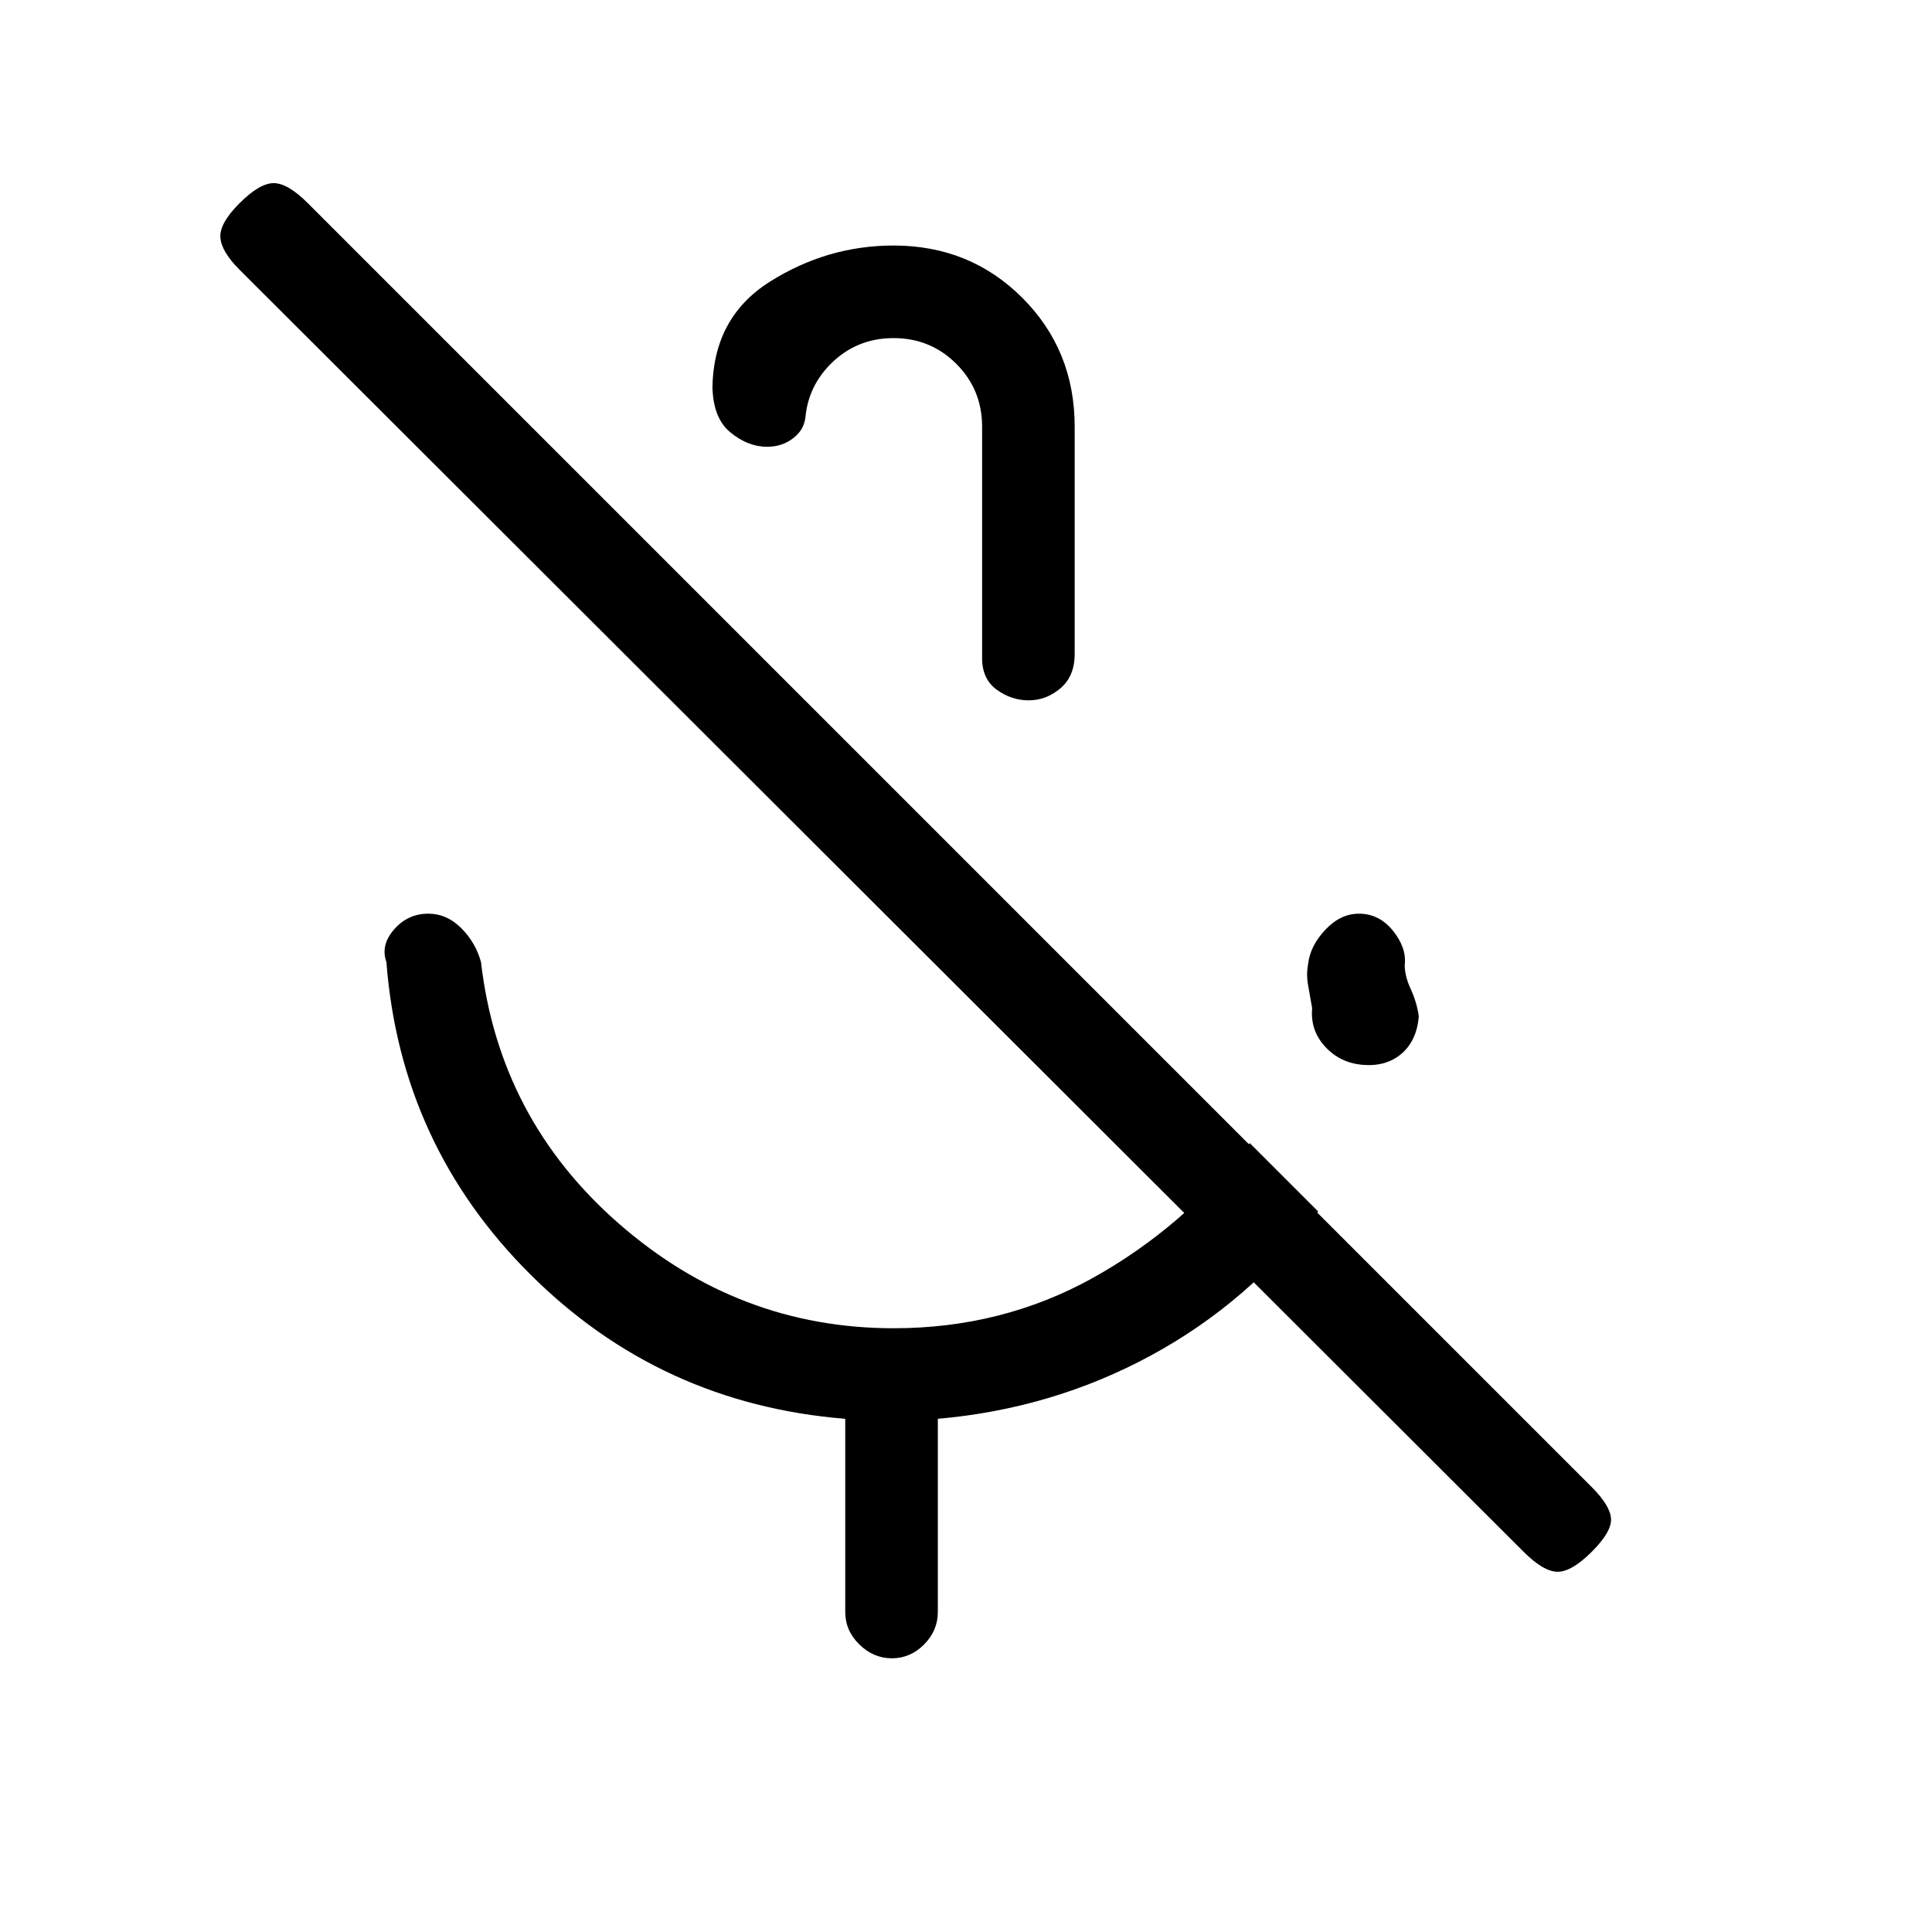 <svg xmlns="http://www.w3.org/2000/svg" height="20" viewBox="0 -960 960 960" width="20"><path d="M677.5-430.86q-11.5-.85-19-9Q651-448 652-459q-1-6-2-11.36-1-5.35 0-10.64 1-9 8.54-17 7.53-8 16.67-8 10.15 0 16.97 8.5Q699-489 698-480.55q0 5.55 3 12.05 3 6.5 4 13.5-1 12-8.5 18.5t-19 5.64ZM441-670Zm3-168q38 0 64 26t26 64v113q0 11-7.07 17t-15.75 6q-8.68 0-15.93-5.3Q488-622.61 488-633v-115q0-18.4-12.8-31.2T444-792q-18.4 0-31.2 12.8T400-748v-5q0 6-5.57 10.5t-13.25 4.5q-9.68 0-18.43-7.3Q354-752.61 354-769v3q0-36 28.5-54t61.5-18Zm-24 679v-96q-91.87-7.41-156.44-71.71Q199-391 192-482q-3-8.34 3.82-16.17 6.81-7.83 17-7.83 9.18 0 16.35 7.16 7.16 7.17 9.83 16.84 9 78 68.5 130T444-300q54 0 99-25t78-67l34 34q-34.3 45.09-83.15 71.55Q523-260 466-255v96q0 9.25-6.82 16.12-6.83 6.88-16 6.88-9.18 0-16.18-6.88-7-6.87-7-16.12Zm337-30L119-826q-9-9-9.5-16t9.5-17q10-10 17-10t17 10l638 638q9 9 9.5 15.5T791-189q-10 10-17 10t-17-10Z"/></svg>